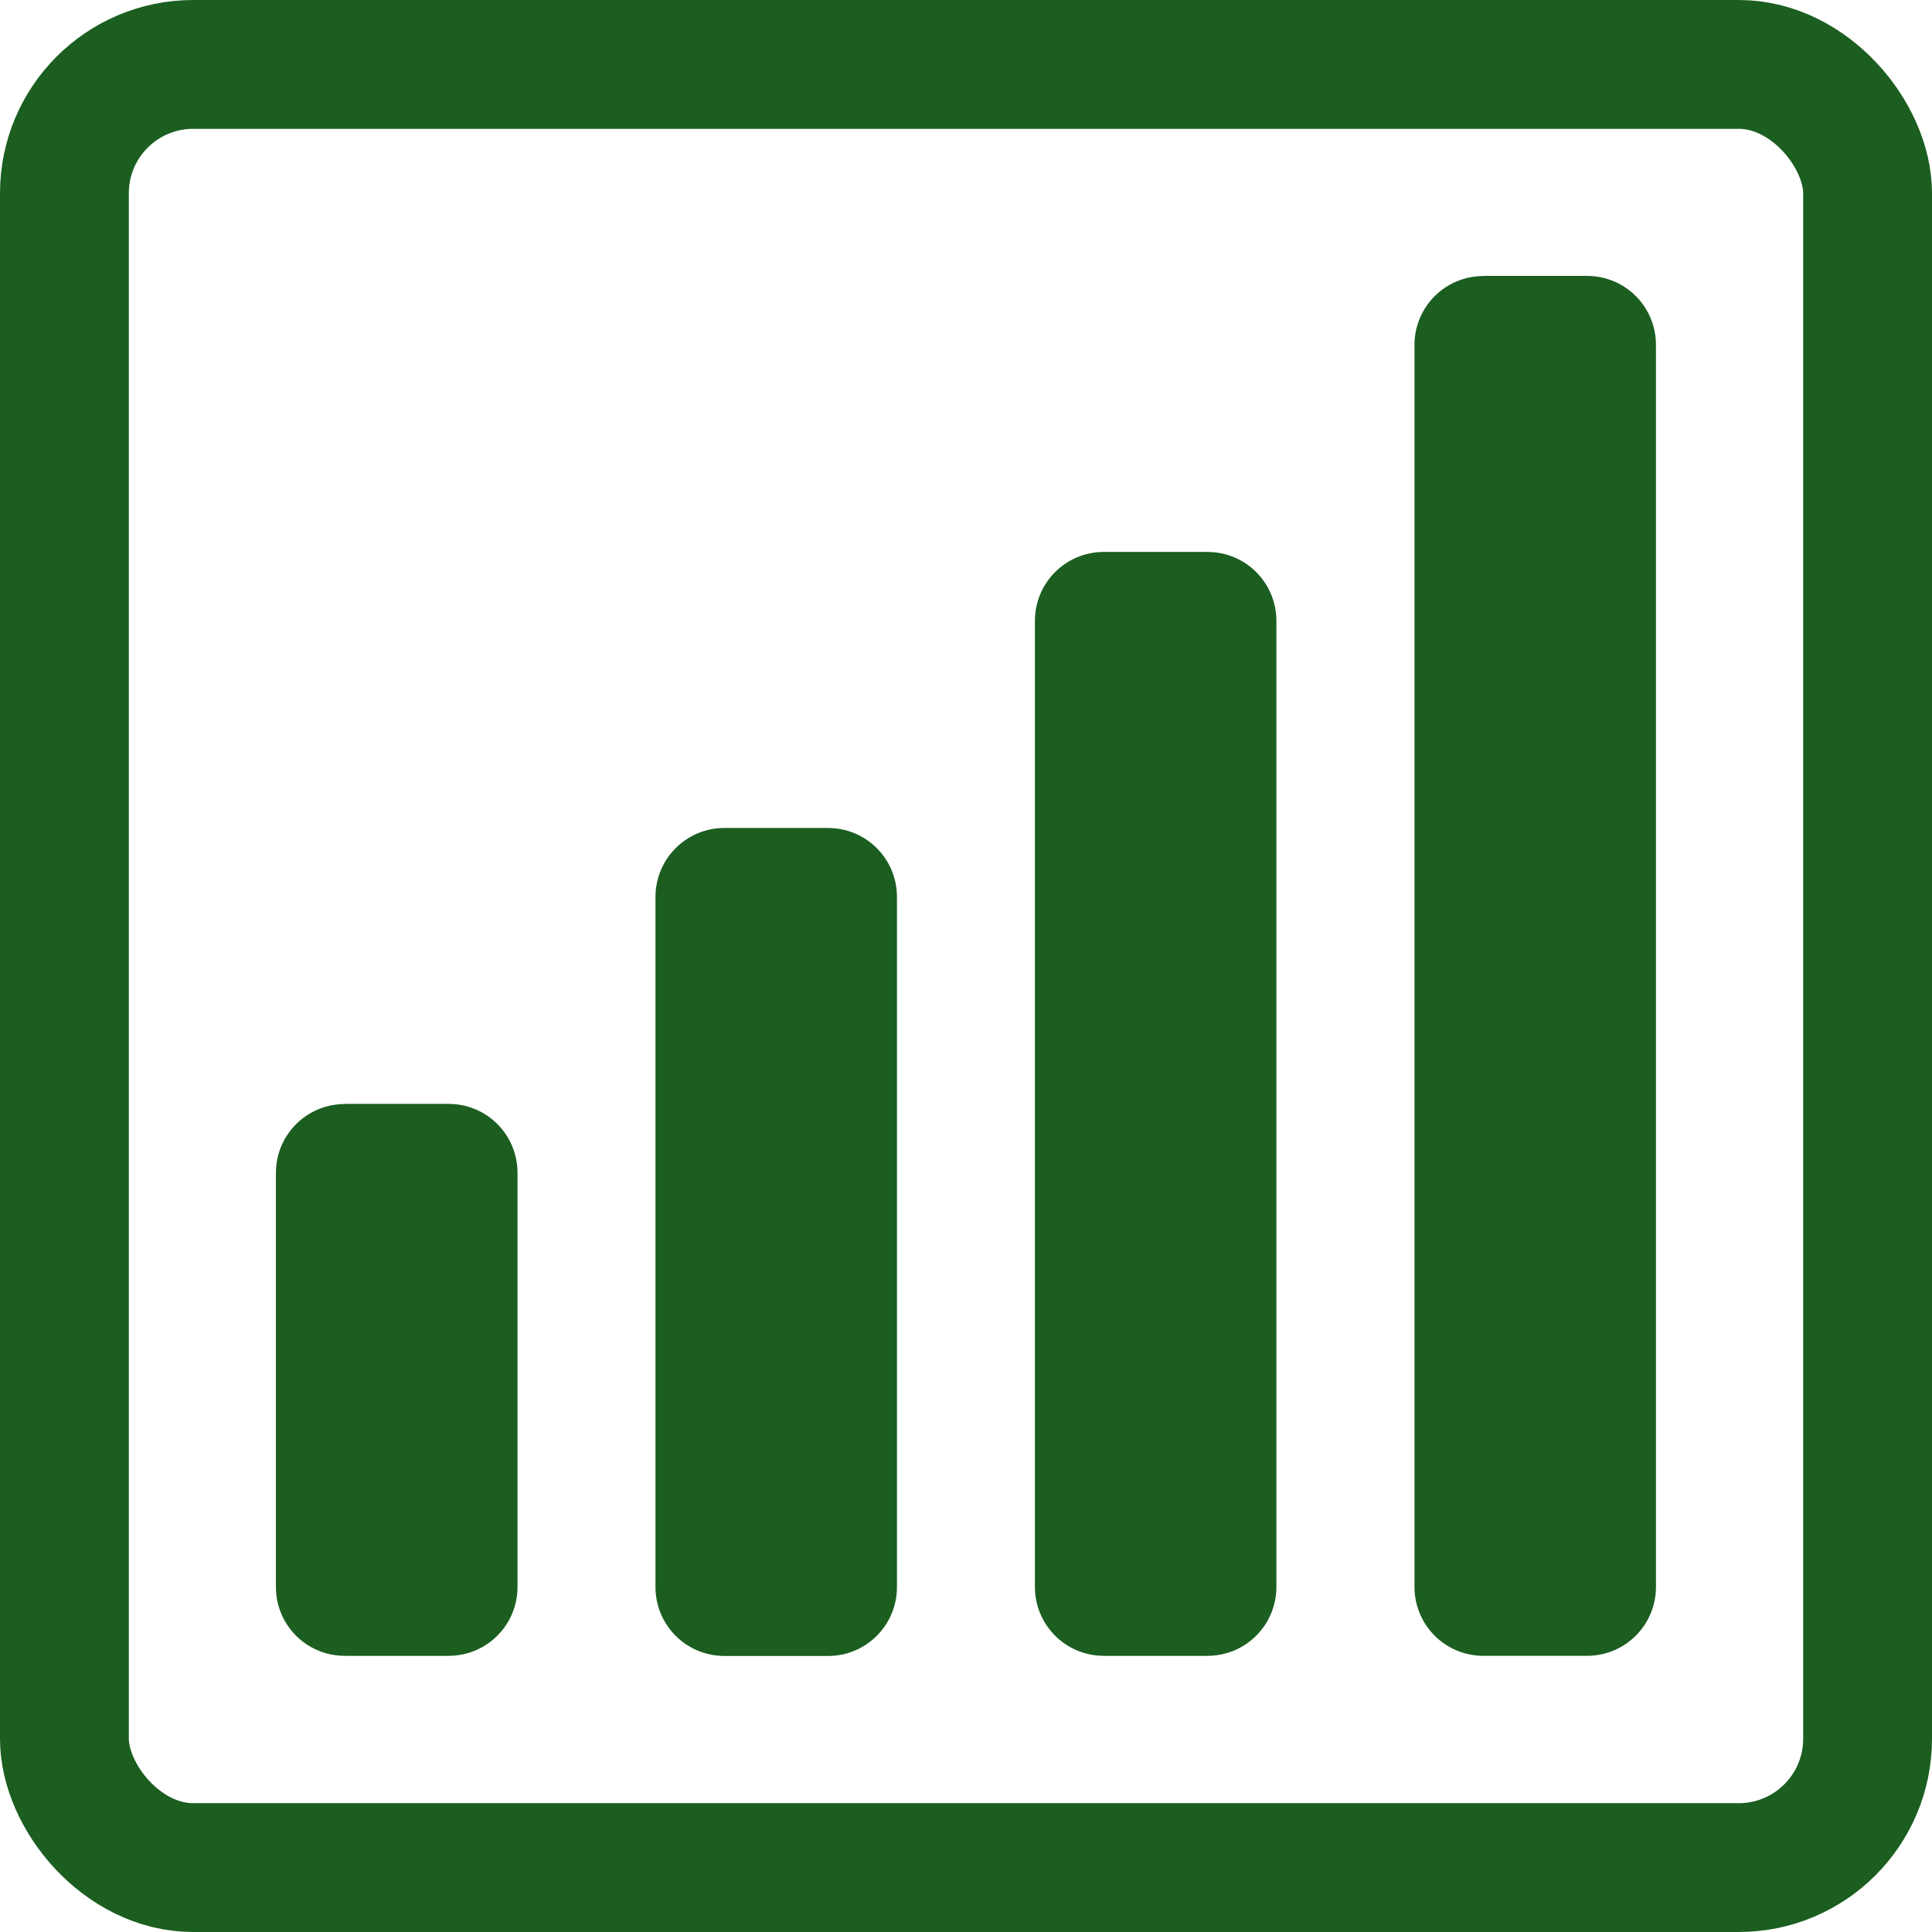 <?xml version="1.0" encoding="UTF-8" standalone="no"?>
<!-- Created with Inkscape (http://www.inkscape.org/) -->

<svg
   width="14.817mm"
   height="14.817mm"
   viewBox="0 0 14.817 14.817"
   version="1.1"
   id="svg5"
   inkscape:version="1.2.2 (b0a8486541, 2022-12-01)"
   sodipodi:docname="check-in-chart-logo.svg"
   inkscape:export-filename="logo-v1.svg"
   inkscape:export-xdpi="300"
   inkscape:export-ydpi="300"
   xmlns:inkscape="http://www.inkscape.org/namespaces/inkscape"
   xmlns:sodipodi="http://sodipodi.sourceforge.net/DTD/sodipodi-0.dtd"
   xmlns="http://www.w3.org/2000/svg"
   xmlns:svg="http://www.w3.org/2000/svg">
  <sodipodi:namedview
     id="namedview7"
     pagecolor="#ffffff"
     bordercolor="#000000"
     borderopacity="0.25"
     inkscape:showpageshadow="2"
     inkscape:pageopacity="0.0"
     inkscape:pagecheckerboard="0"
     inkscape:deskcolor="#d1d1d1"
     inkscape:document-units="px"
     showgrid="false"
     inkscape:zoom="6.4570467"
     inkscape:cx="22.301217"
     inkscape:cy="27.179608"
     inkscape:window-width="1440"
     inkscape:window-height="891"
     inkscape:window-x="0"
     inkscape:window-y="0"
     inkscape:window-maximized="1"
     inkscape:current-layer="layer1" />
  <defs
     id="defs2" />
  <g
     inkscape:label="Layer 1"
     inkscape:groupmode="layer"
     id="layer1"
     transform="translate(-0.131,-4.072)">
    <g
       id="g17912"
       transform="translate(0.66,4.601)">
      <path
         id="rect411-1"
         style="fill:#1b5e20;stroke-width:0.265"
         d="m 2.117,7.937 h 0.794 c 0.293,0 0.529,0.236 0.529,0.529 v 3.175 c 0,0.293 -0.236,0.529 -0.529,0.529 H 2.117 C 1.824,12.171 1.587,11.935 1.587,11.642 V 8.467 c 0,-0.293 0.236,-0.529 0.529,-0.529 z" />
      <path
         id="rect411-1-8"
         style="fill:#1b5e20;stroke-width:0.324"
         d="M 5.027,5.821 H 5.821 C 6.114,5.821 6.35,6.057 6.35,6.35 v 5.292 c 0,0.293 -0.236,0.529 -0.529,0.529 H 5.027 c -0.293,0 -0.529,-0.236 -0.529,-0.529 V 6.35 c 0,-0.293 0.236,-0.529 0.529,-0.529 z" />
      <path
         id="rect411-1-8-2"
         style="fill:#1b5e20;stroke-width:0.374"
         d="M 7.937,3.704 H 8.731 c 0.293,0 0.529,0.236 0.529,0.529 v 7.408 c 0,0.293 -0.236,0.529 -0.529,0.529 H 7.937 c -0.293,0 -0.529,-0.236 -0.529,-0.529 V 4.233 c 0,-0.293 0.236,-0.529 0.529,-0.529 z" />
      <path
         id="rect411-1-8-2-3"
         style="fill:#1b5e20;stroke-width:0.418"
         d="m 10.848,1.587 h 0.794 c 0.293,0 0.529,0.236 0.529,0.529 v 9.525 c 0,0.293 -0.236,0.529 -0.529,0.529 h -0.794 c -0.293,0 -0.529,-0.236 -0.529,-0.529 V 2.117 c 0,-0.293 0.236,-0.529 0.529,-0.529 z" />
    </g>
    <rect
       style="fill:none;fill-opacity:1;stroke:#1b5e20;stroke-width:0.988;stroke-dasharray:none;stroke-opacity:1"
       id="rect1112-7"
       width="13.829"
       height="13.829"
       x="0.625"
       y="4.566"
       rx="0.988" />
  </g>
</svg>
